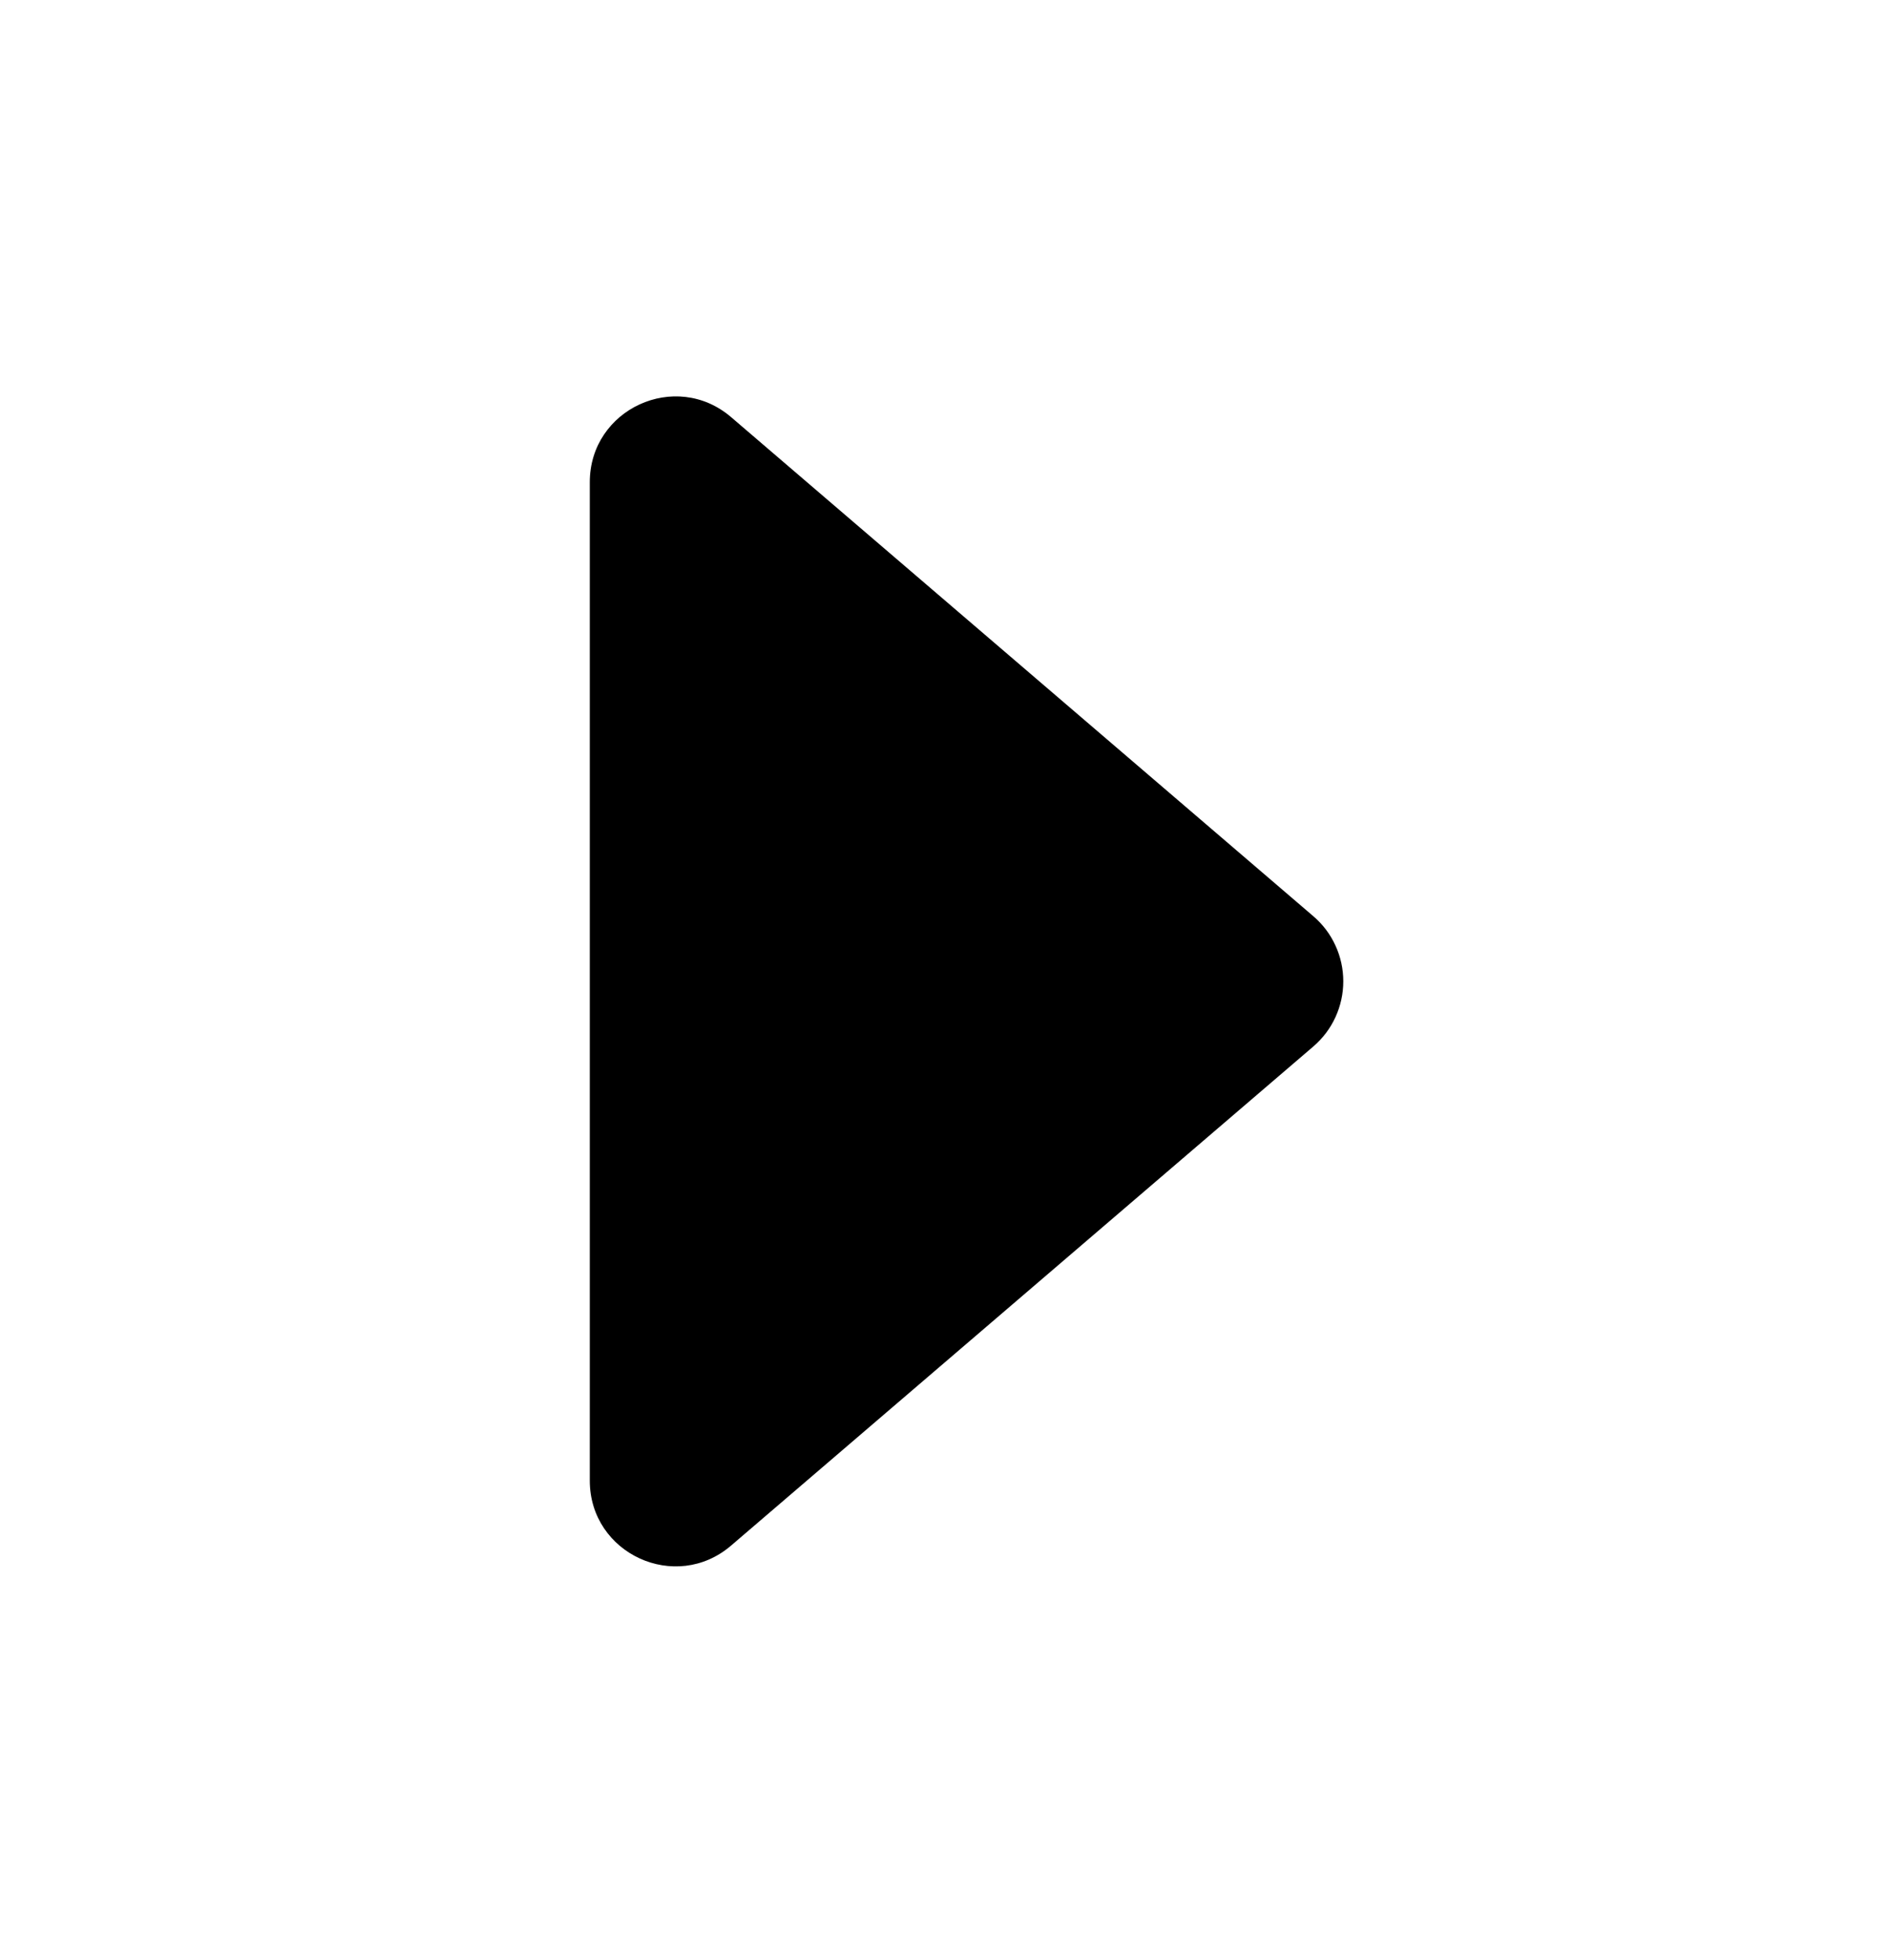 <svg width="27" height="28" viewBox="0 0 27 28" fill="none" xmlns="http://www.w3.org/2000/svg">
<path d="M10.451 22.082L18.773 14.951C18.907 14.836 19.015 14.693 19.088 14.533C19.162 14.372 19.2 14.198 19.2 14.021C19.2 13.845 19.162 13.67 19.088 13.51C19.015 13.349 18.907 13.207 18.773 13.092L10.451 5.961C9.657 5.28 8.43 5.844 8.43 6.89V21.155C8.43 22.2 9.657 22.765 10.451 22.082Z" fill="black"/>
</svg>
